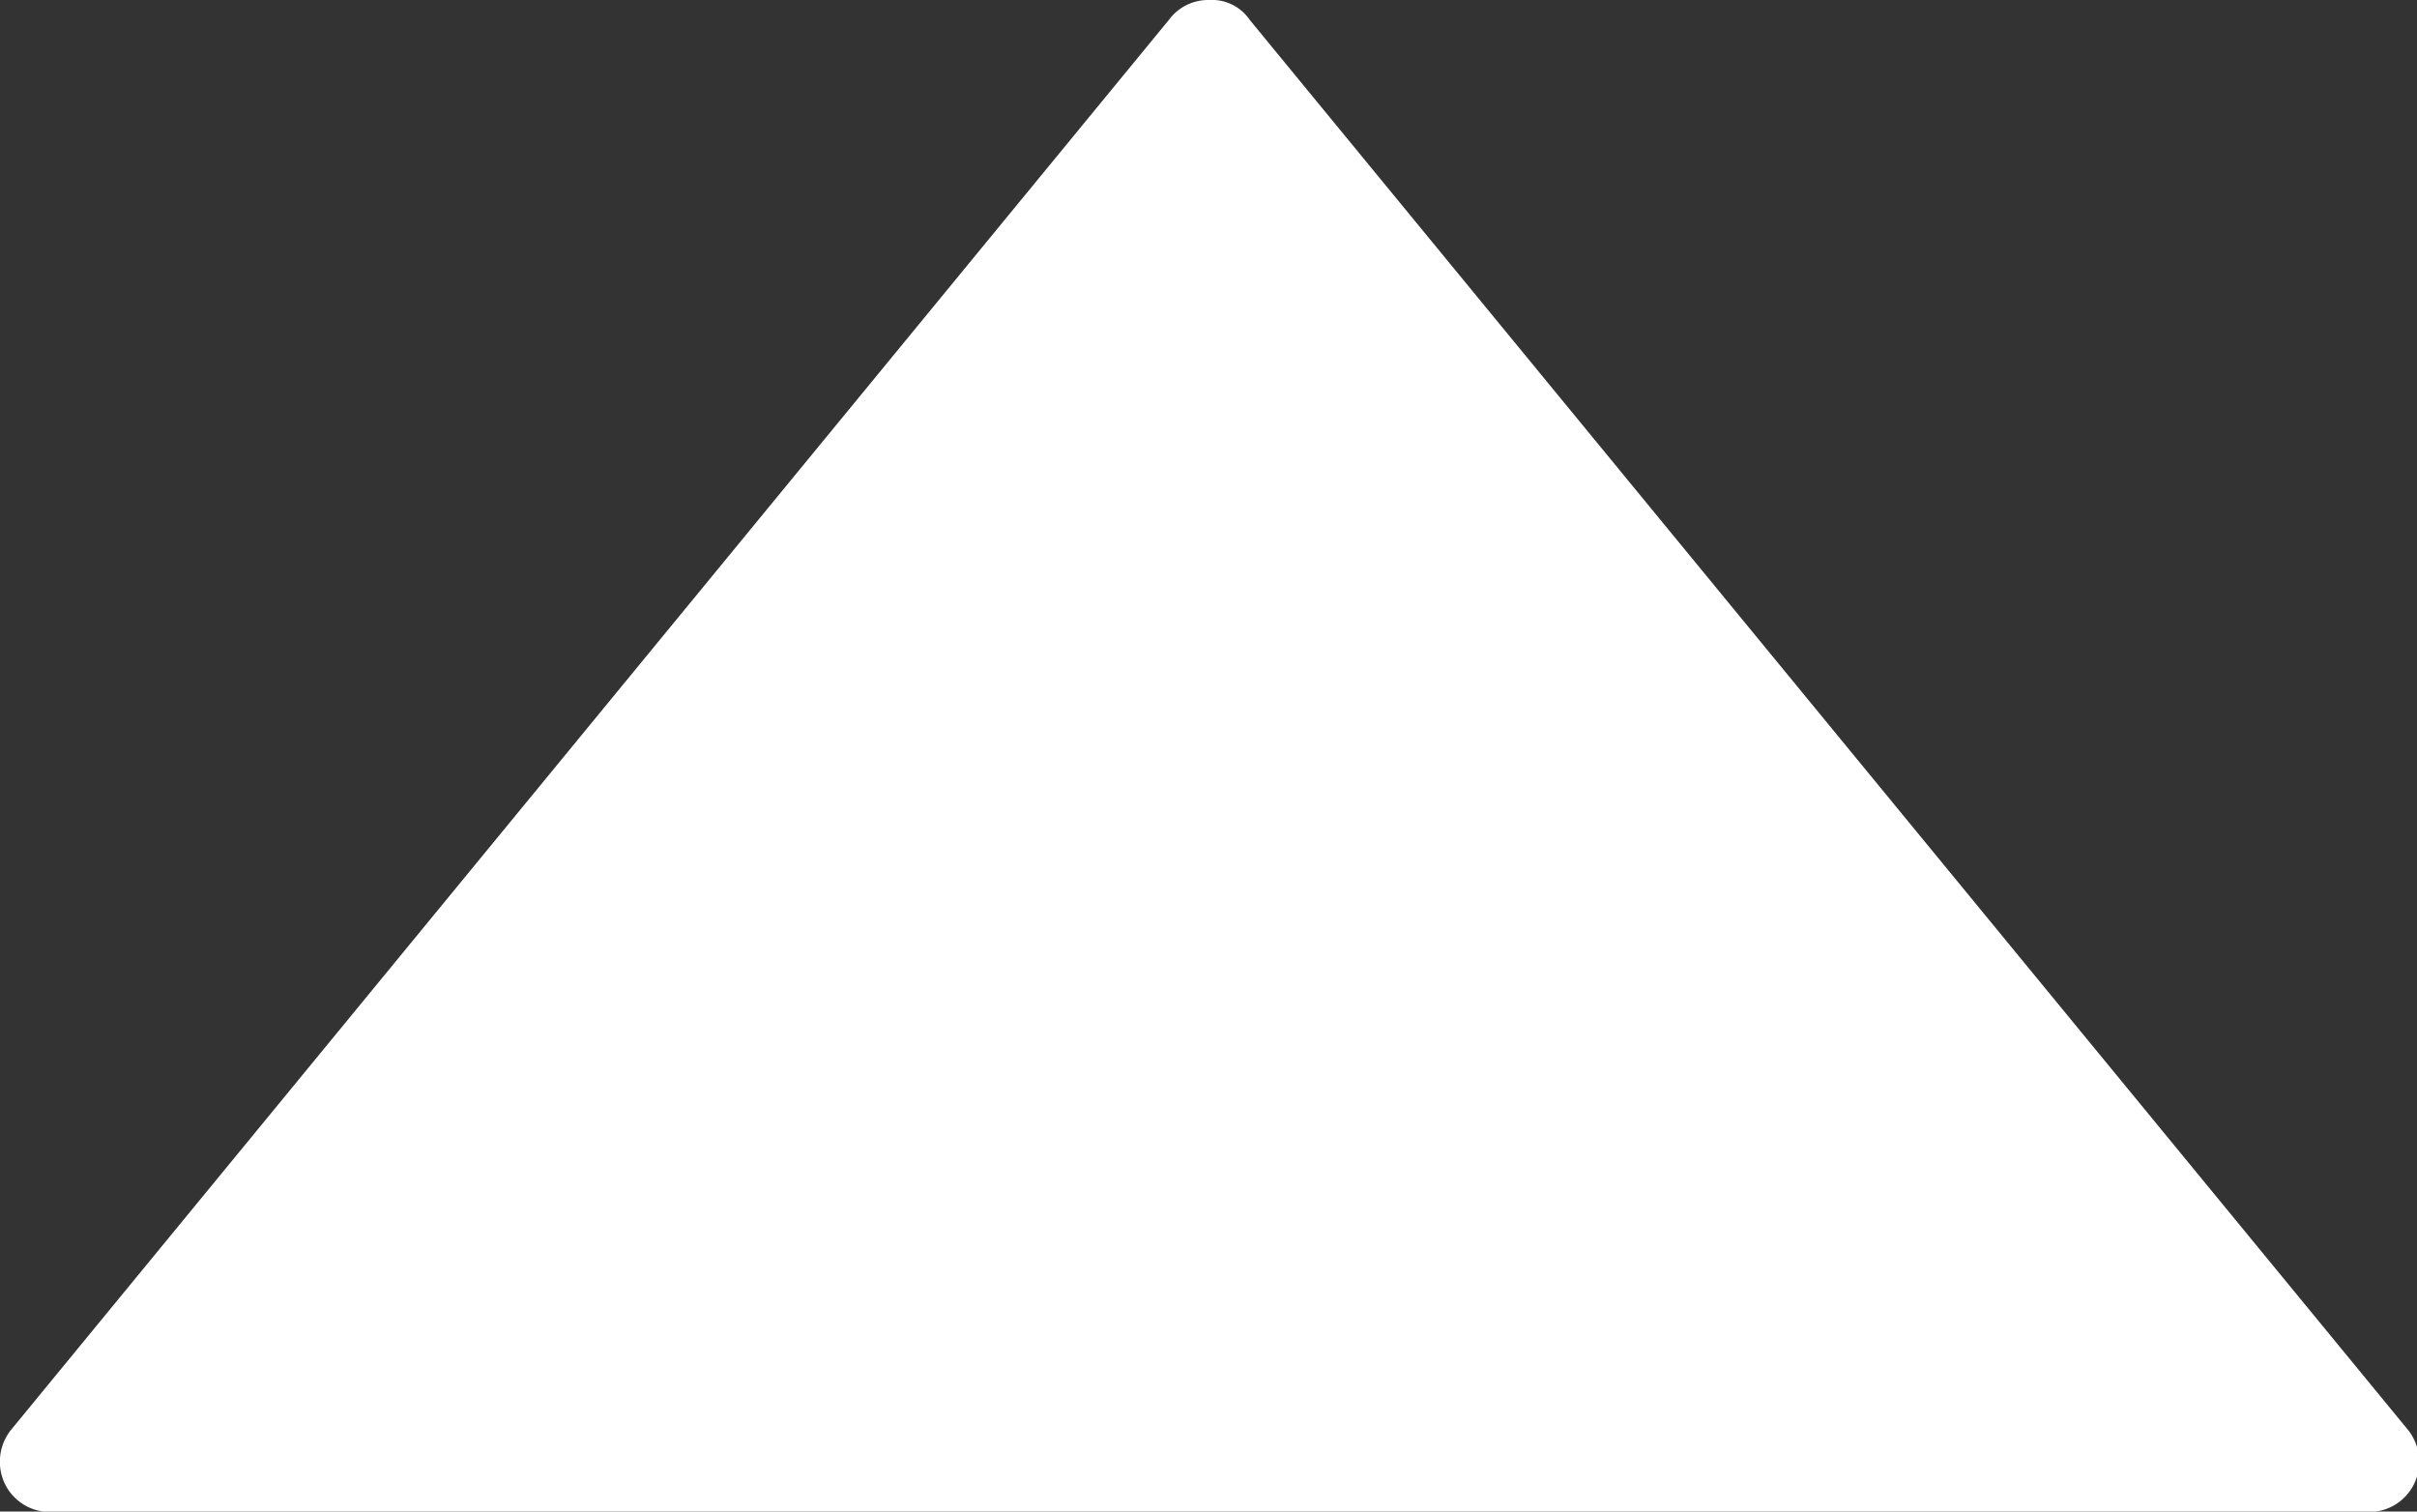 <svg xmlns="http://www.w3.org/2000/svg" viewBox="0 0 59.96 37.5"><rect x="0" y="0" width="59.96" height="37.5" fill="#333333" stroke="none"/><defs><style>.cls-1{fill:#fff;}</style></defs><title>Risorsa 5icona_accordionbasic_bianca_opened</title><g id="Livello_2" data-name="Livello 2"><g id="Livello_1-2" data-name="Livello 1"><path class="cls-1" d="M29,.49A1.21,1.21,0,0,1,30,0a1.13,1.13,0,0,1,1,.49l28.75,35a1.27,1.27,0,0,1,.14,1.32,1.24,1.24,0,0,1-1.11.7H1.23a1.24,1.24,0,0,1-1.11-.7,1.27,1.27,0,0,1,.14-1.32Z"/></g></g></svg>